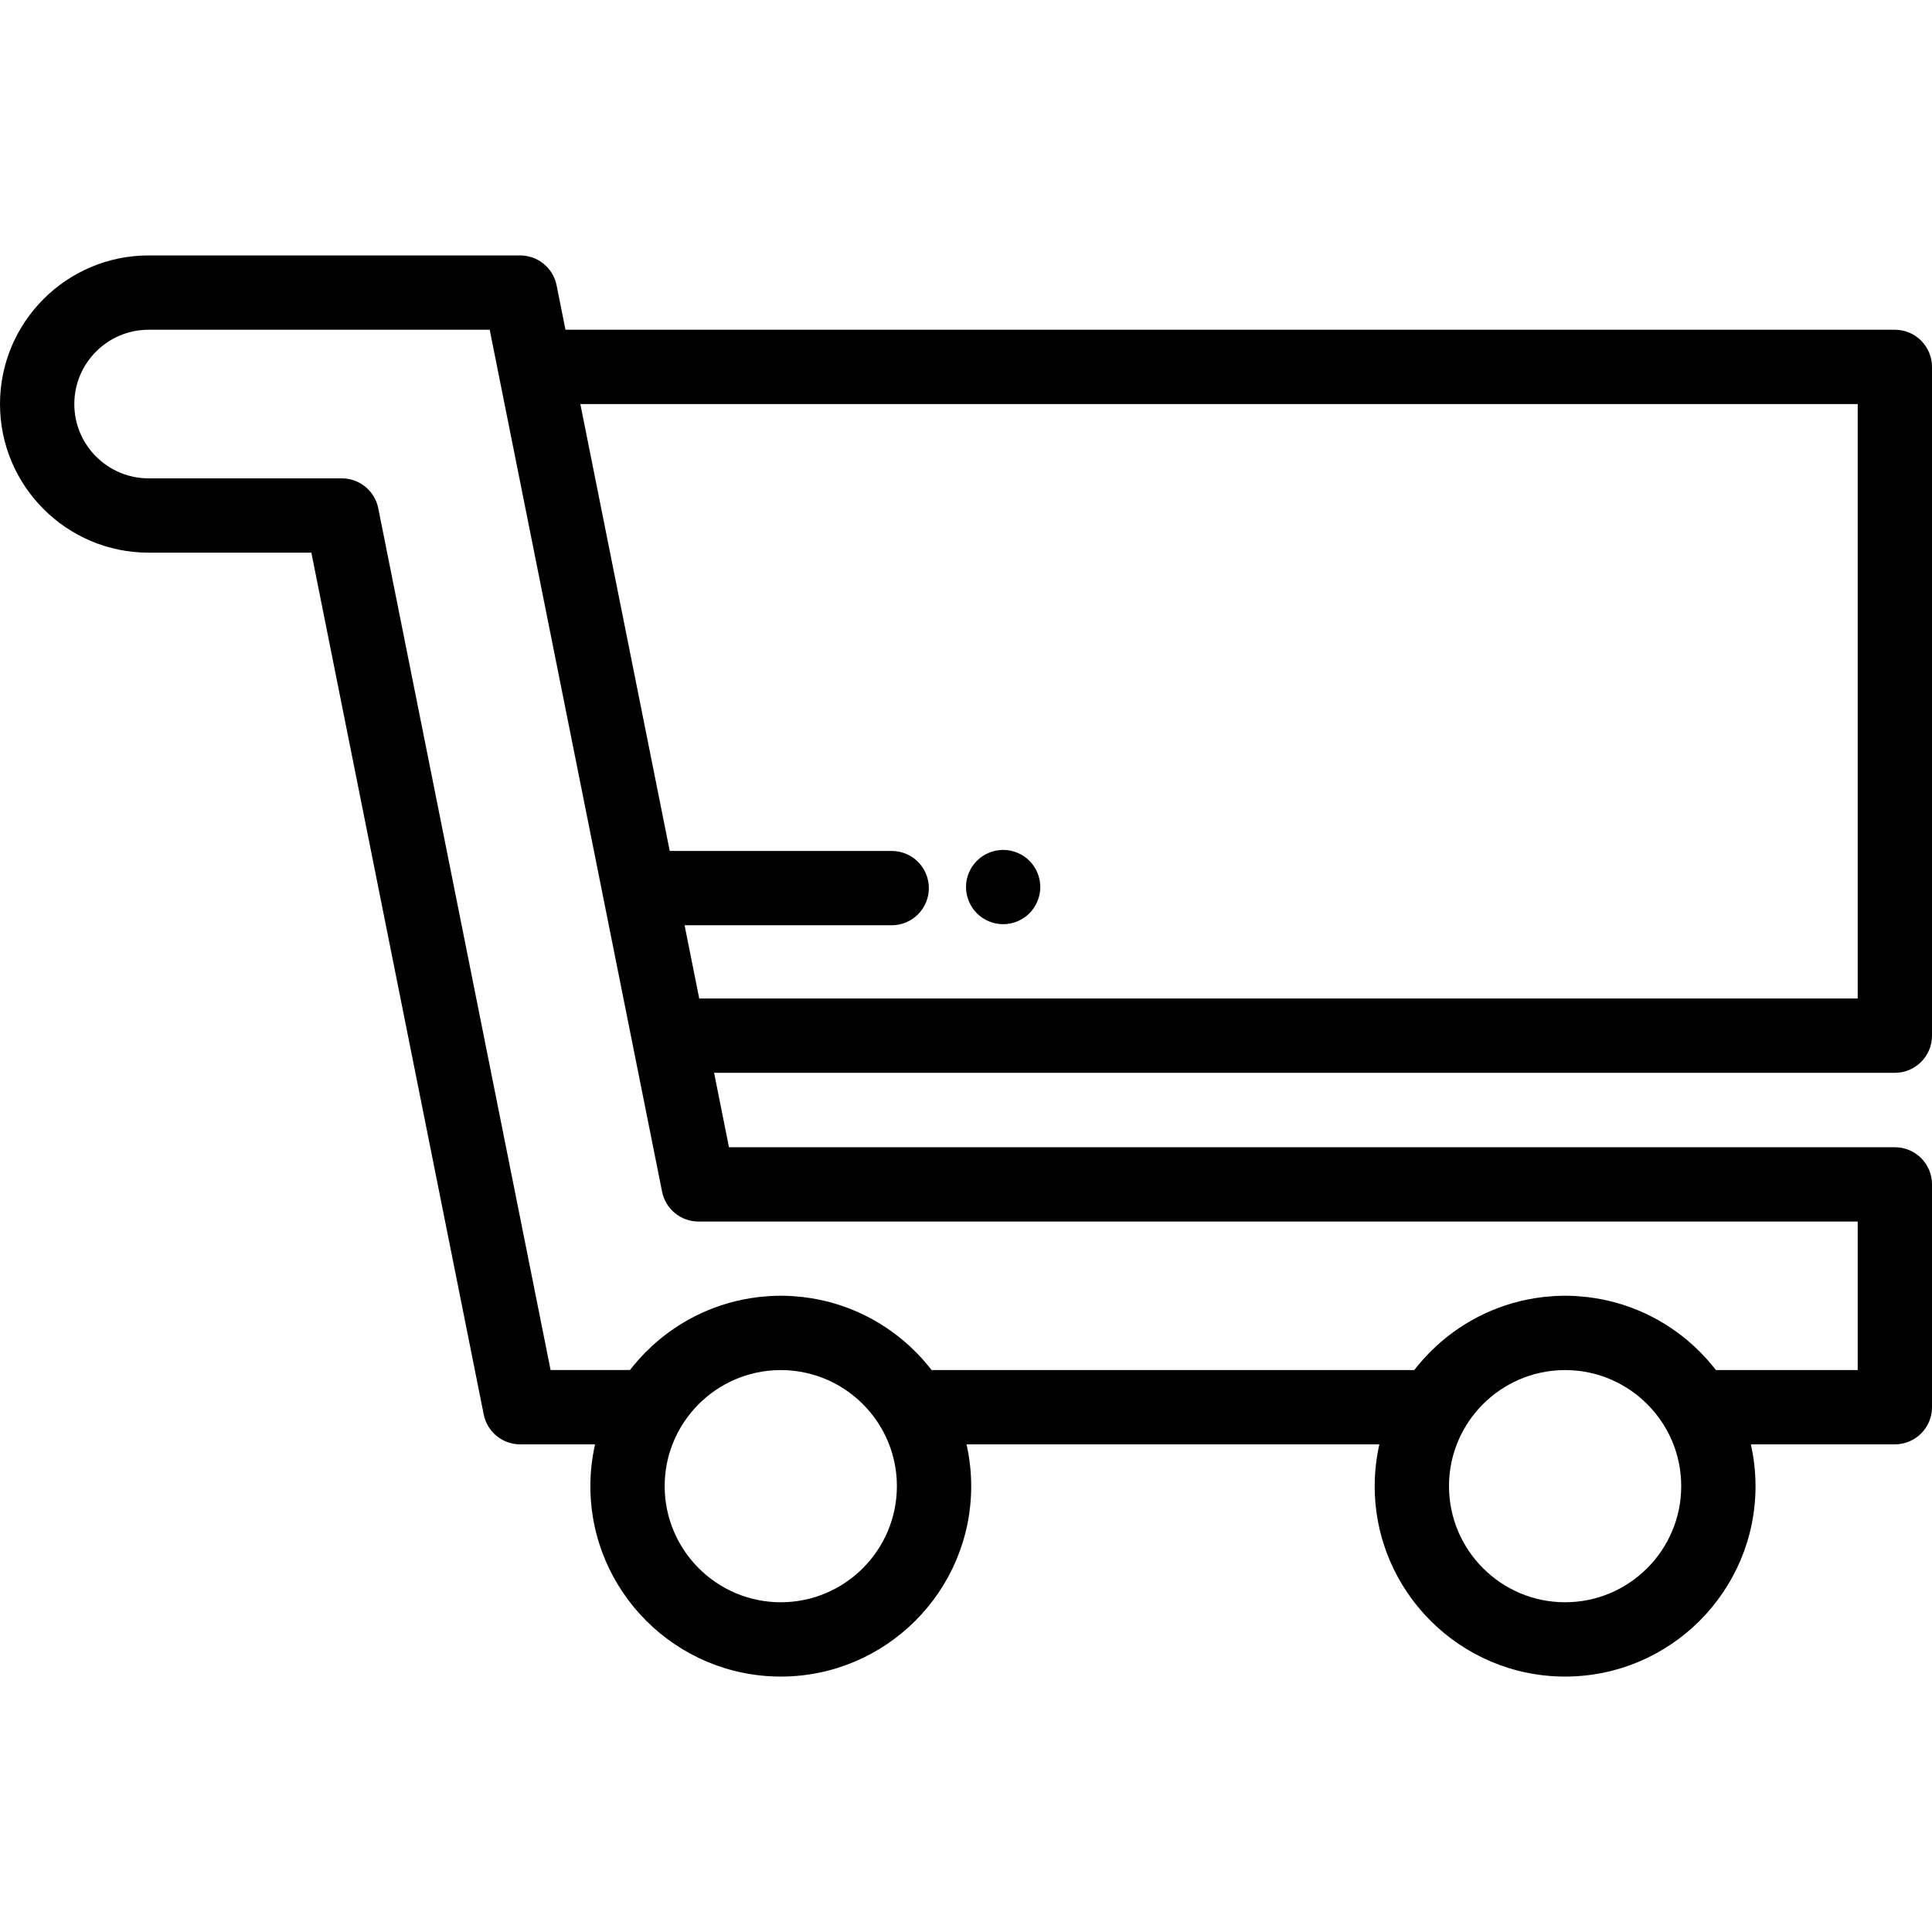 <?xml version="1.0" encoding="iso-8859-1"?>
<!-- Generator: Adobe Illustrator 19.0.0, SVG Export Plug-In . SVG Version: 6.00 Build 0)  -->
<svg version="1.1" id="Capa_1" xmlns="http://www.w3.org/2000/svg" xmlns:xlink="http://www.w3.org/1999/xlink" x="0px" y="0px"
	 viewBox="0 0 512 512" style="enable-background:new 0 0 512 512;" xml:space="preserve">
<g>
	<g>
		<path d="M512,274.462V97.231c0-5.437-4.409-9.846-9.846-9.846H149.857l-2.355-11.777c-0.921-4.603-4.961-7.915-9.655-7.915H39.385
			C17.668,67.692,0,85.36,0,107.077s17.668,39.385,39.385,39.385h43.128l45.679,228.392c0.921,4.603,4.961,7.915,9.655,7.915h19.848
			c-0.802,3.567-1.24,7.271-1.24,11.077c0,27.825,22.636,50.462,50.462,50.462c27.825,0,50.462-22.636,50.462-50.462
			c0-3.805-0.437-7.51-1.24-11.077h109.41c-0.804,3.567-1.242,7.271-1.242,11.077c0,27.825,22.636,50.462,50.462,50.462
			s50.462-22.636,50.462-50.462c0-3.805-0.437-7.51-1.24-11.077h38.163c5.437,0,9.846-4.409,9.846-9.846v-59.046
			c0-5.437-4.409-9.846-9.846-9.846H193.185l-3.944-19.723h312.913C507.591,284.308,512,279.899,512,274.462z M206.915,424.615
			c-16.966,0-30.769-13.803-30.769-30.769c0-6.867,2.263-13.214,6.079-18.339c0.024-0.032,0.047-0.065,0.072-0.097
			c4.635-6.173,11.536-10.546,19.454-11.89c0.24-0.04,0.481-0.083,0.723-0.117c0.289-0.041,0.58-0.077,0.871-0.111
			c0.359-0.041,0.72-0.076,1.081-0.104c0.223-0.018,0.445-0.038,0.669-0.051c0.604-0.034,1.209-0.058,1.82-0.058
			s1.216,0.024,1.819,0.058c0.224,0.013,0.447,0.034,0.67,0.051c0.361,0.029,0.721,0.063,1.079,0.104
			c0.292,0.034,0.584,0.069,0.874,0.111c0.24,0.034,0.479,0.077,0.718,0.116c7.928,1.345,14.836,5.725,19.472,11.909
			c0.013,0.018,0.027,0.035,0.039,0.053c3.828,5.13,6.098,11.487,6.098,18.366C237.684,410.812,223.882,424.615,206.915,424.615z
			 M414.769,424.615c-16.966,0-30.769-13.803-30.769-30.769c0-6.867,2.263-13.214,6.079-18.339c0.024-0.032,0.047-0.065,0.072-0.097
			c4.635-6.173,11.536-10.546,19.455-11.89c0.24-0.04,0.481-0.083,0.723-0.117c0.289-0.041,0.58-0.077,0.871-0.111
			c0.359-0.041,0.72-0.076,1.081-0.104c0.223-0.018,0.445-0.038,0.669-0.051c0.604-0.034,1.209-0.058,1.82-0.058
			s1.216,0.024,1.82,0.058c0.224,0.013,0.446,0.034,0.669,0.051c0.361,0.029,0.723,0.063,1.081,0.104
			c0.291,0.034,0.583,0.069,0.871,0.111c0.242,0.034,0.482,0.077,0.723,0.117c7.919,1.344,14.819,5.718,19.455,11.89
			c0.024,0.032,0.048,0.065,0.072,0.097c3.816,5.125,6.079,11.473,6.079,18.339C445.538,410.812,431.735,424.615,414.769,424.615z
			 M492.308,323.723v39.354h-37.551c-0.254-0.328-0.527-0.639-0.788-0.96c-0.165-0.204-0.331-0.408-0.499-0.609
			c-0.352-0.419-0.71-0.833-1.075-1.24c-0.275-0.308-0.556-0.609-0.839-0.91c-0.288-0.305-0.573-0.612-0.867-0.91
			c-0.555-0.564-1.124-1.114-1.706-1.651c-0.038-0.035-0.074-0.073-0.112-0.107c-7.596-6.977-17.33-11.652-28.093-12.936
			c-0.094-0.012-0.186-0.025-0.28-0.035c-0.799-0.091-1.605-0.161-2.414-0.214c-0.164-0.011-0.327-0.028-0.491-0.037
			c-0.934-0.051-1.876-0.083-2.823-0.083s-1.888,0.032-2.823,0.083c-0.164,0.01-0.327,0.027-0.491,0.037
			c-0.81,0.053-1.616,0.123-2.414,0.214c-0.094,0.011-0.186,0.024-0.28,0.035c-10.763,1.284-20.497,5.958-28.093,12.936
			c-0.038,0.034-0.074,0.072-0.112,0.107c-0.581,0.537-1.15,1.087-1.706,1.651c-0.294,0.297-0.58,0.605-0.867,0.91
			c-0.283,0.301-0.564,0.603-0.839,0.91c-0.365,0.407-0.723,0.82-1.075,1.24c-0.168,0.202-0.334,0.405-0.499,0.609
			c-0.261,0.321-0.534,0.632-0.788,0.96H246.903c-0.254-0.329-0.528-0.64-0.79-0.963c-0.164-0.202-0.328-0.404-0.495-0.604
			c-0.354-0.421-0.713-0.838-1.08-1.247c-0.272-0.304-0.548-0.601-0.827-0.898c-0.291-0.309-0.58-0.62-0.879-0.922
			c-0.545-0.553-1.104-1.093-1.674-1.621c-0.049-0.044-0.096-0.093-0.145-0.138c-7.595-6.974-17.326-11.648-28.086-12.931
			c-0.094-0.012-0.189-0.026-0.284-0.036c-0.799-0.091-1.603-0.161-2.412-0.214c-0.164-0.011-0.328-0.029-0.492-0.038
			c-0.934-0.051-1.876-0.083-2.823-0.083c-0.948,0-1.888,0.032-2.823,0.083c-0.164,0.01-0.327,0.027-0.491,0.037
			c-0.81,0.053-1.616,0.123-2.414,0.214c-0.094,0.011-0.186,0.024-0.28,0.035c-10.766,1.284-20.502,5.961-28.098,12.941
			c-0.024,0.022-0.046,0.045-0.07,0.067c-0.597,0.551-1.181,1.116-1.751,1.695c-0.285,0.288-0.56,0.585-0.839,0.88
			c-0.293,0.312-0.586,0.625-0.871,0.945c-0.355,0.397-0.704,0.8-1.048,1.209c-0.18,0.216-0.358,0.433-0.536,0.653
			c-0.254,0.312-0.519,0.615-0.766,0.934h-21.011L100.24,134.685c-0.921-4.603-4.961-7.915-9.655-7.915h-51.2
			c-10.858,0-19.692-8.834-19.692-19.692s8.834-19.692,19.692-19.692h90.39c0.004,0.018,0,0,0.004,0.018l45.68,228.405
			c0.921,4.603,4.961,7.915,9.655,7.915H492.308z M492.308,264.615H185.303l-3.882-19.41h54.887c5.437,0,9.846-4.409,9.846-9.846
			c0-5.437-4.409-9.846-9.846-9.846h-58.825l-23.688-118.436h338.513V264.615z"/>
	</g>
</g>
<g>
	<g>
		<path d="M275.495,233.147c-0.118-0.62-0.315-1.242-0.561-1.841c-0.246-0.592-0.551-1.162-0.906-1.694
			c-0.353-0.543-0.767-1.045-1.221-1.498c-0.453-0.453-0.955-0.866-1.497-1.221c-0.532-0.354-1.103-0.66-1.703-0.906
			c-0.591-0.246-1.21-0.443-1.84-0.56c-1.27-0.267-2.58-0.257-3.85,0c-0.62,0.117-1.241,0.314-1.841,0.56
			c-0.592,0.246-1.162,0.552-1.694,0.906c-0.543,0.354-1.045,0.768-1.498,1.221c-0.453,0.453-0.866,0.955-1.221,1.498
			c-0.364,0.532-0.66,1.102-0.906,1.694c-0.246,0.6-0.443,1.221-0.571,1.841c-0.128,0.639-0.186,1.29-0.186,1.93
			c0,0.639,0.059,1.29,0.186,1.92c0.127,0.63,0.325,1.25,0.571,1.84c0.246,0.601,0.542,1.172,0.906,1.703
			c0.354,0.542,0.768,1.044,1.221,1.497c0.453,0.453,0.955,0.867,1.498,1.221c0.532,0.354,1.102,0.66,1.694,0.906
			c0.601,0.246,1.221,0.443,1.841,0.561c0.639,0.128,1.29,0.197,1.93,0.197c0.639,0,1.29-0.069,1.92-0.197
			c0.63-0.118,1.25-0.315,1.84-0.561c0.601-0.246,1.172-0.551,1.703-0.906c0.542-0.354,1.044-0.768,1.497-1.221
			c0.454-0.453,0.867-0.955,1.221-1.497c0.354-0.532,0.66-1.103,0.906-1.703c0.246-0.591,0.443-1.21,0.561-1.84
			c0.128-0.631,0.197-1.281,0.197-1.92C275.692,234.437,275.623,233.786,275.495,233.147z"/>
	</g>
</g>
<g>
</g>
<g>
</g>
<g>
</g>
<g>
</g>
<g>
</g>
<g>
</g>
<g>
</g>
<g>
</g>
<g>
</g>
<g>
</g>
<g>
</g>
<g>
</g>
<g>
</g>
<g>
</g>
<g>
</g>
</svg>
